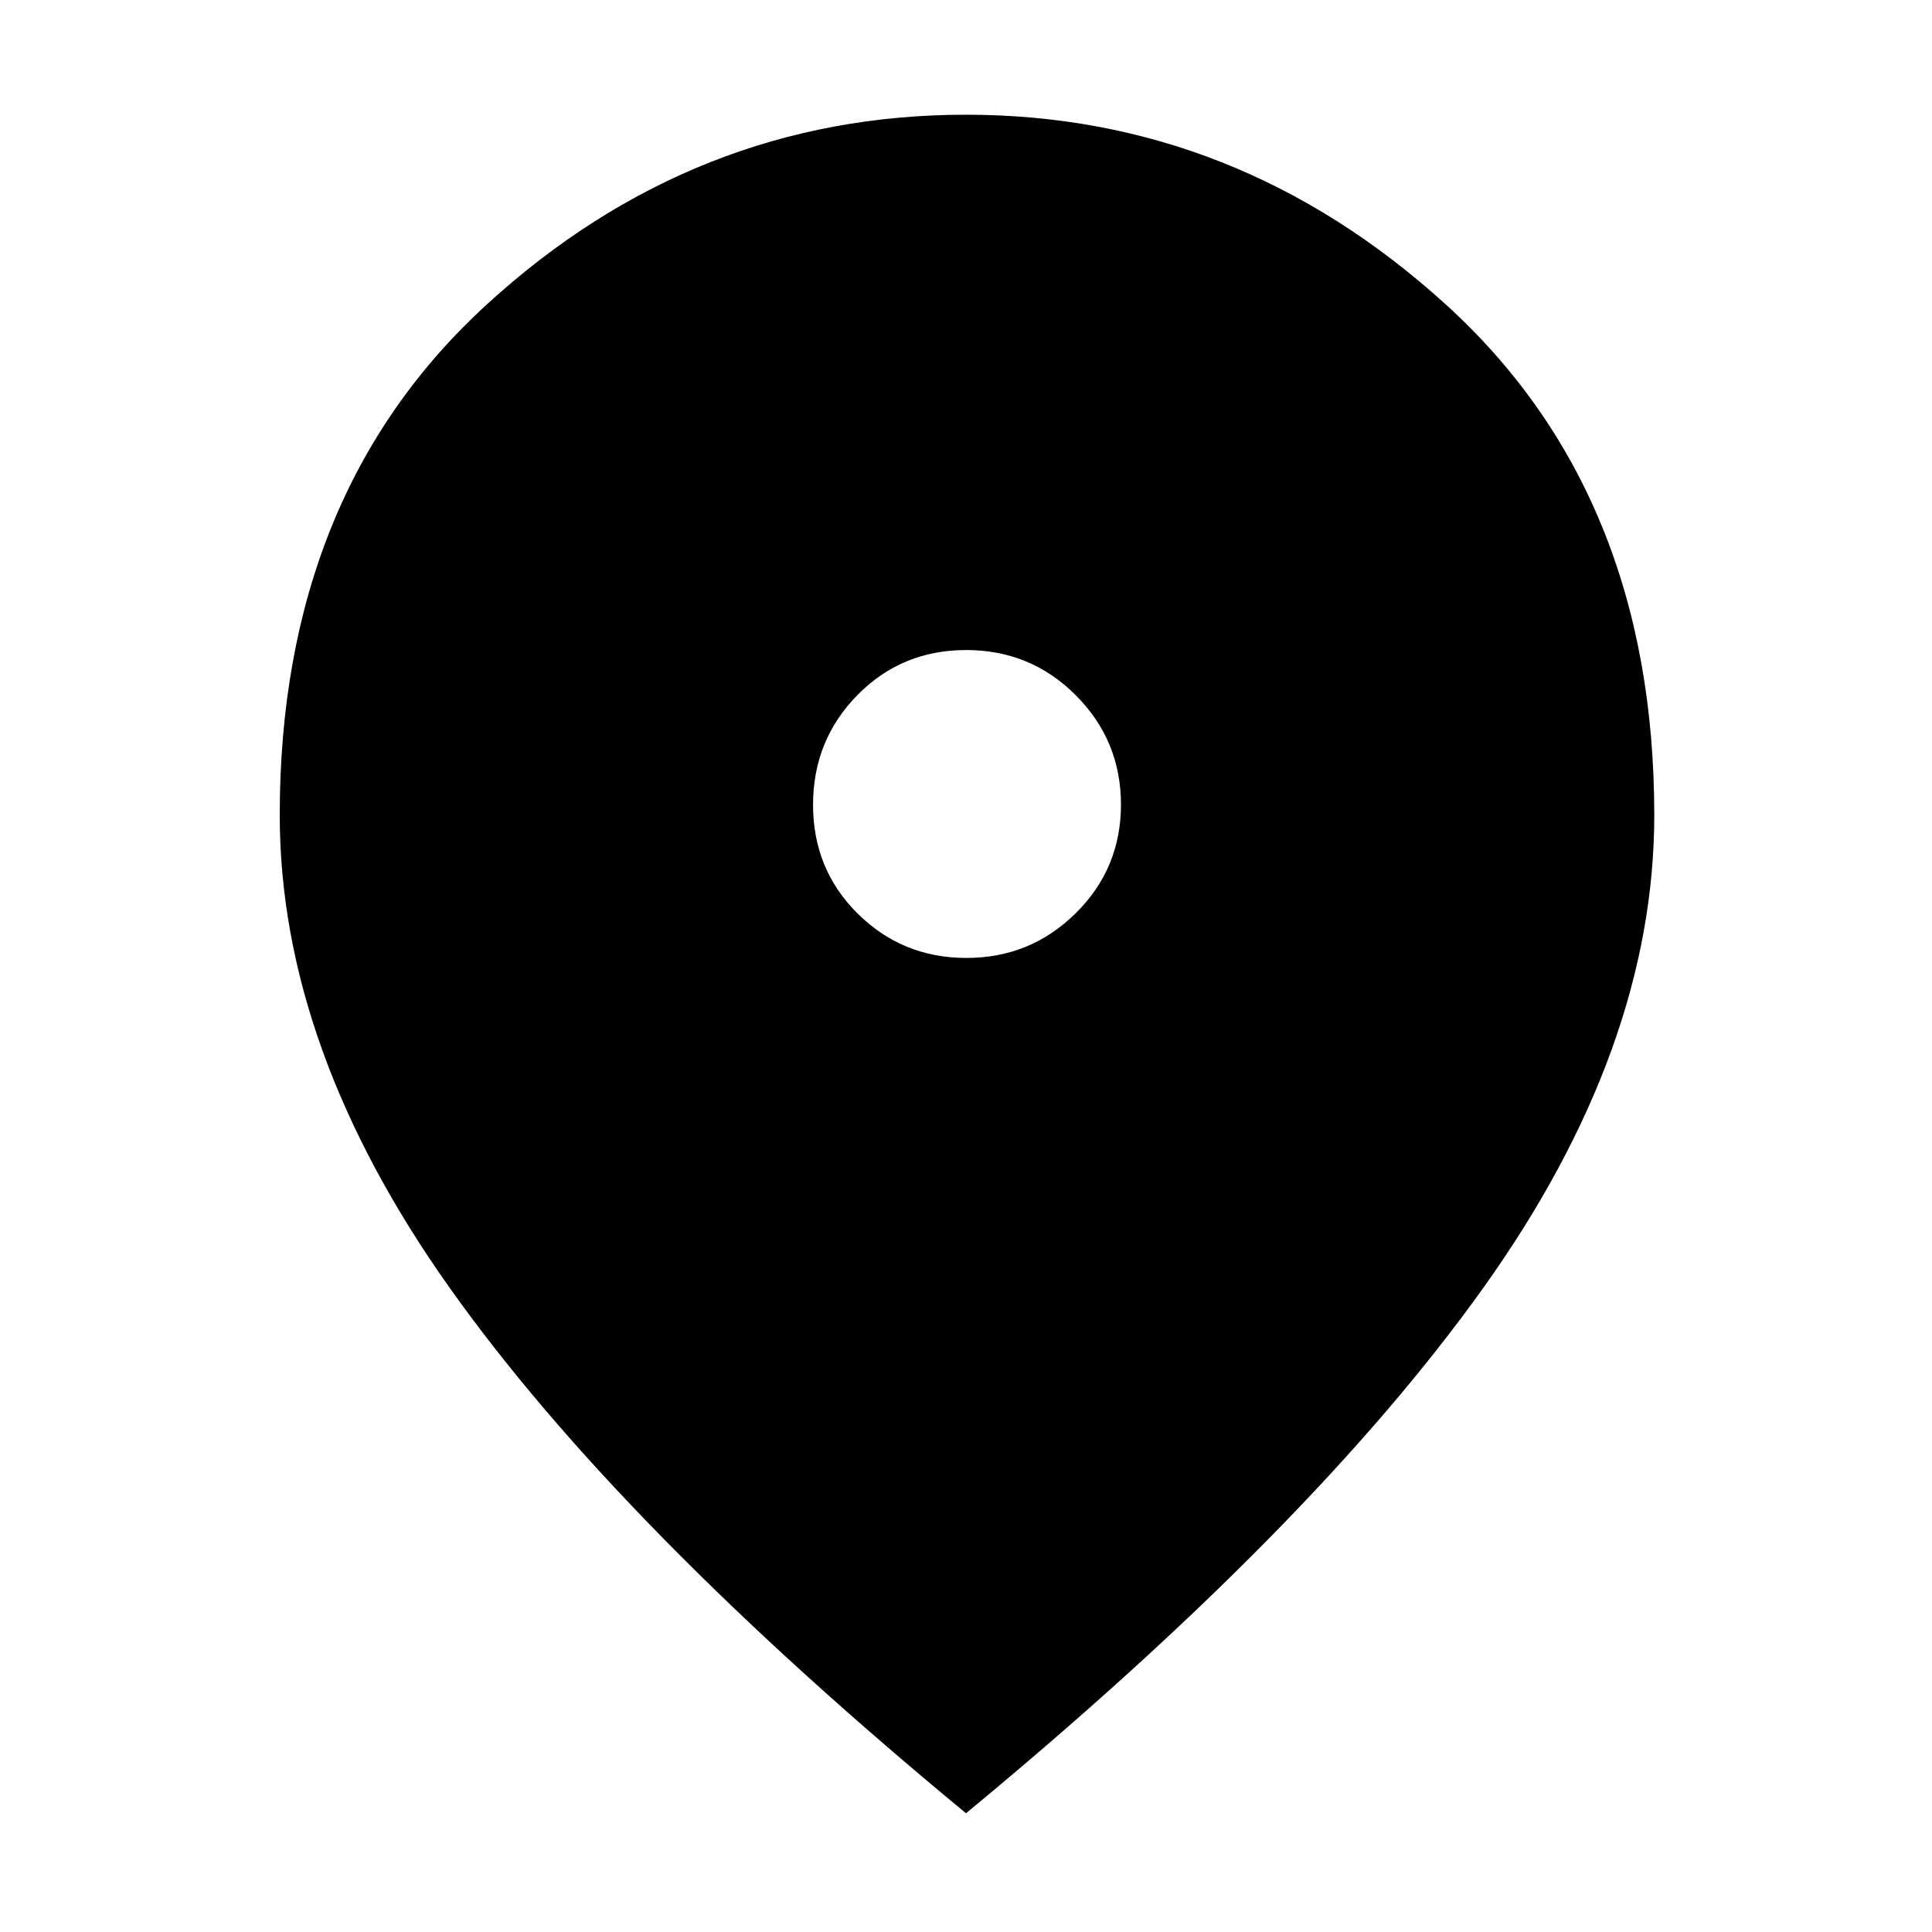 <svg xmlns="http://www.w3.org/2000/svg" height="48" viewBox="0 -960 960 960" width="48"><path d="M480.212-484Q512-484 534.5-506.212q22.5-22.213 22.5-54Q557-592 534.58-614.5q-22.421-22.5-54.5-22.5Q448-637 426-614.58q-22 22.421-22 54.5Q404-528 426.212-506q22.213 22 54 22ZM480-59Q308-201 223.5-320T139-555q0-159.719 103.039-253.86Q345.078-903 480-903q134.494 0 238.247 94.14Q822-714.719 822-555q0 116-85 235T480-59Z"/></svg>
